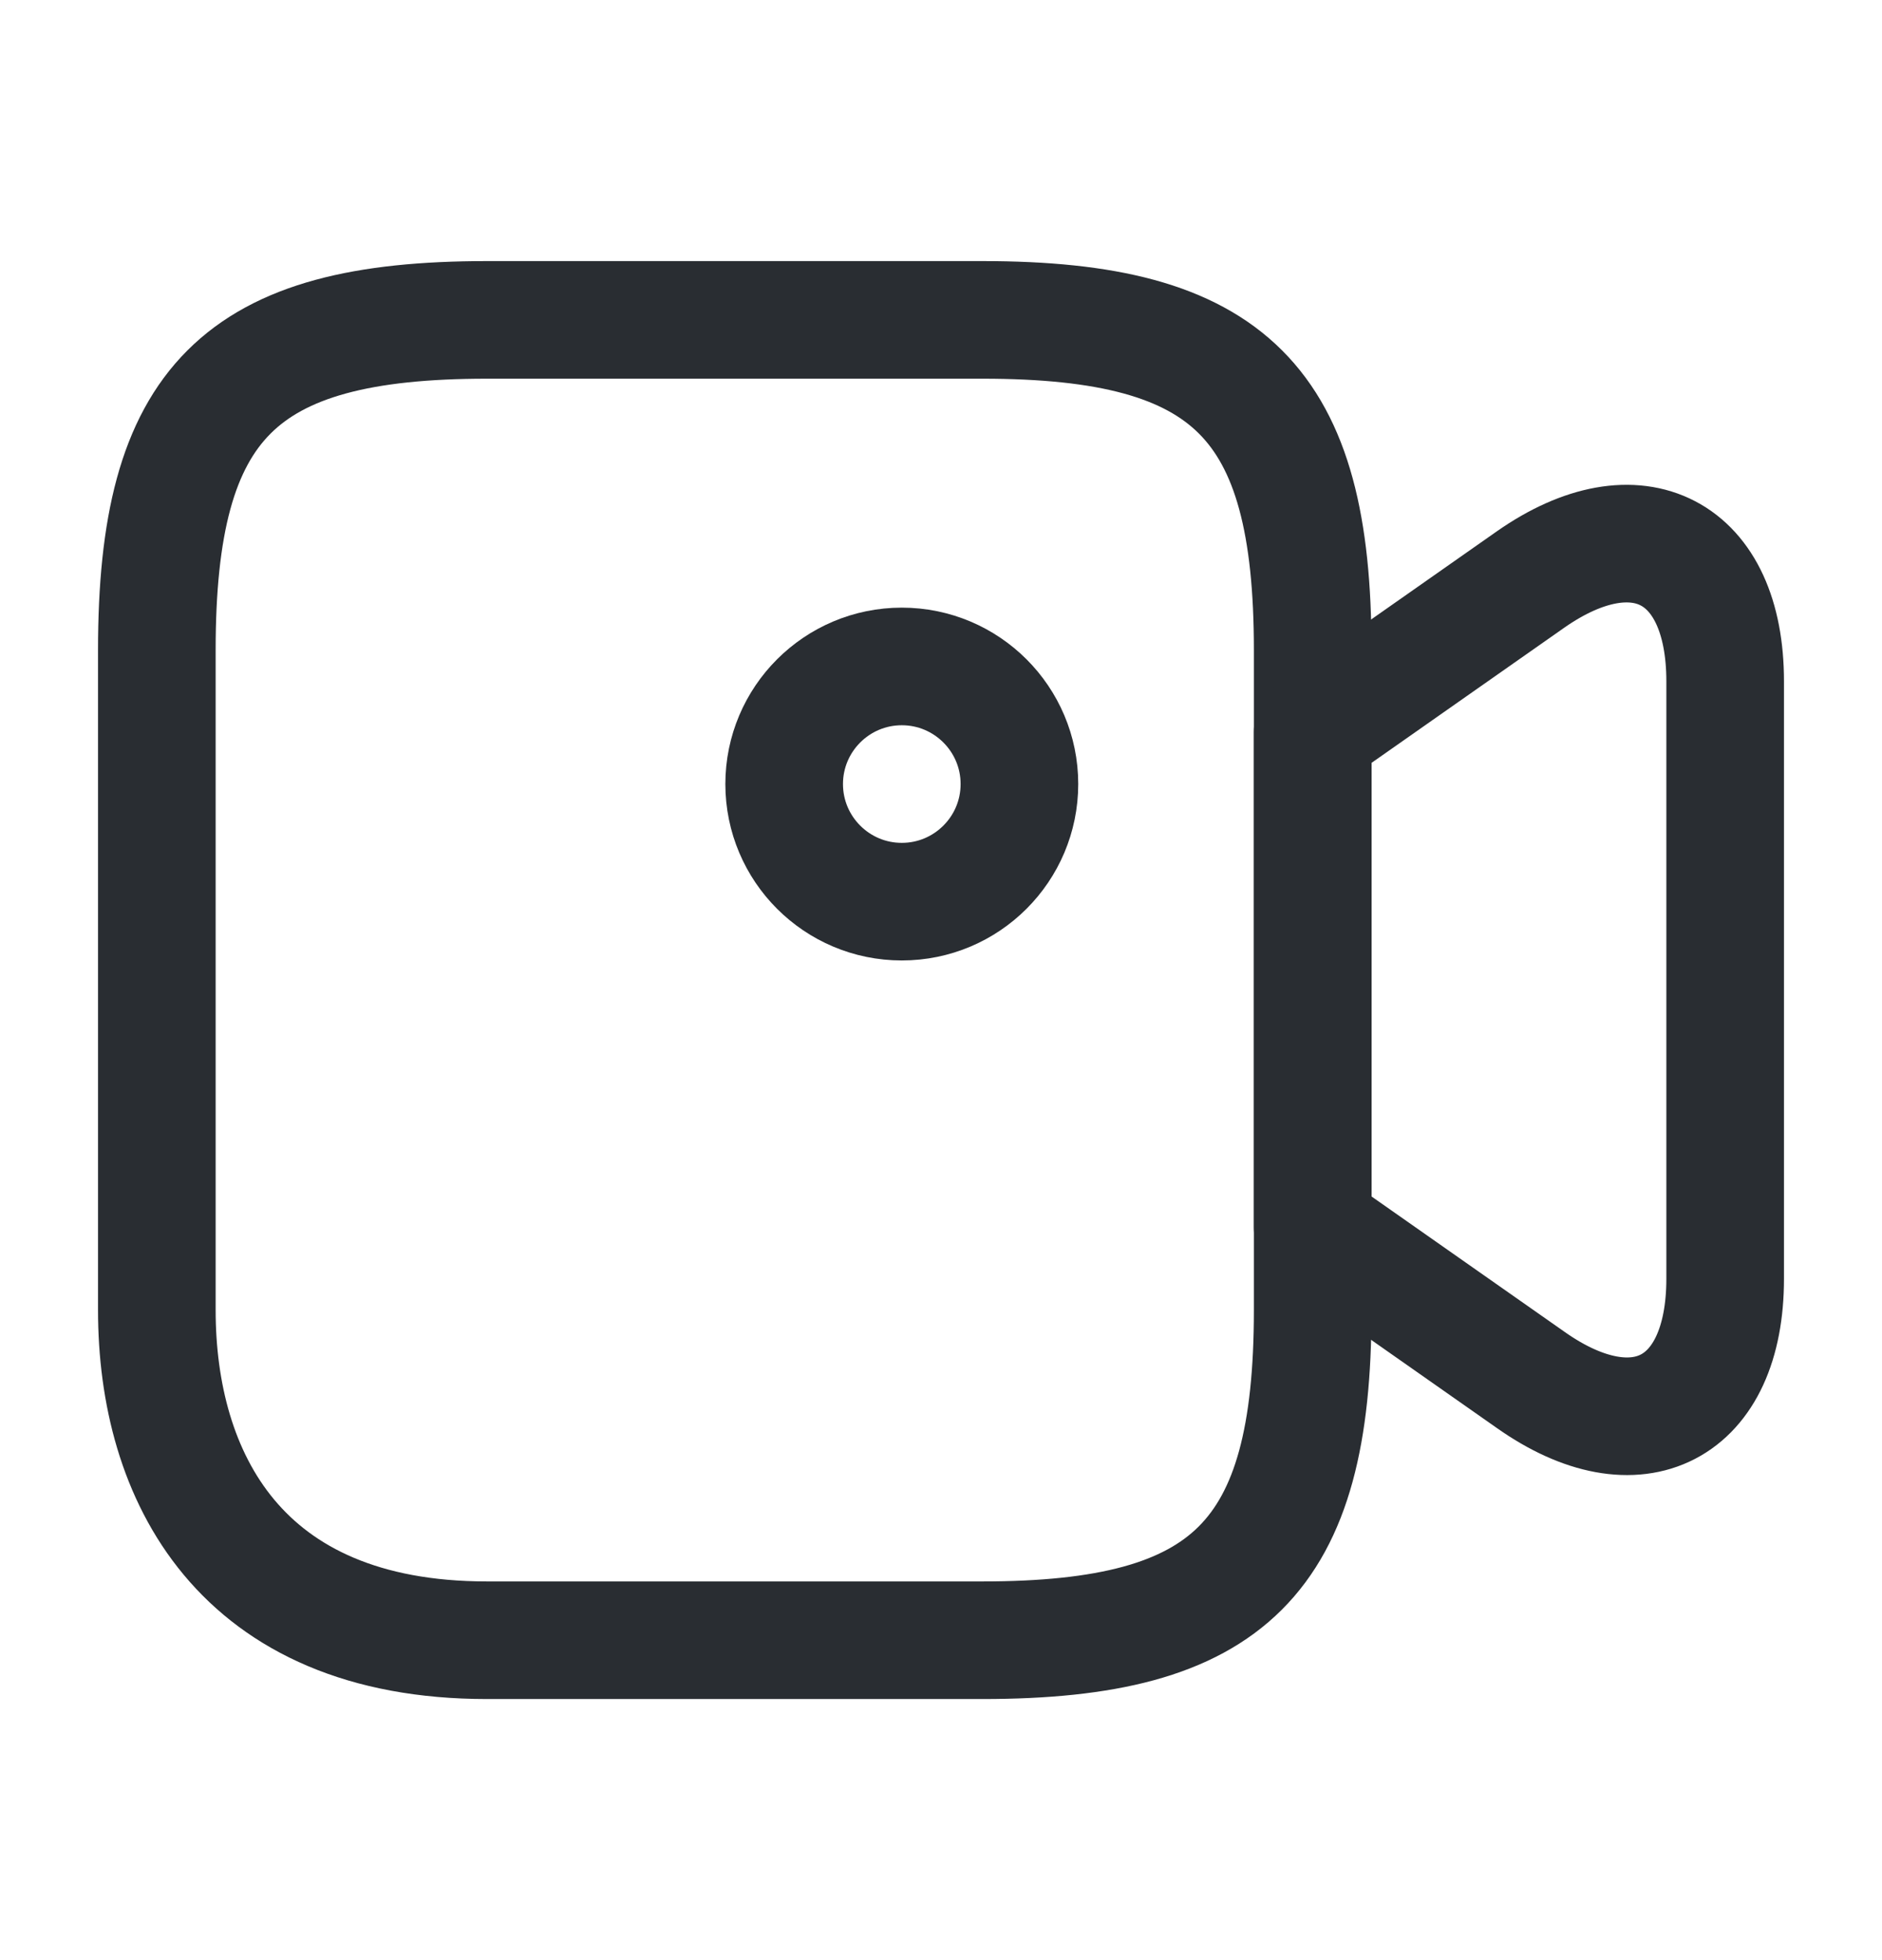<svg width="24" height="25" viewBox="0 0 24 25" fill="none" xmlns="http://www.w3.org/2000/svg">
<path d="M12.53 20.92H6.21C3.05 20.92 2 18.82 2 16.71V8.29C2 5.13 3.05 4.08 6.21 4.08H12.53C15.69 4.08 16.74 5.13 16.74 8.29V16.71C16.74 19.87 15.68 20.92 12.53 20.92Z" stroke="#292D32" stroke-width="1.5" stroke-linecap="round" stroke-linejoin="round"/>
<path d="M19.52 17.6L16.74 15.65V9.34L19.52 7.39C20.88 6.44 22 7.02 22 8.69V16.31C22 17.98 20.88 18.56 19.52 17.6Z" stroke="#292D32" stroke-width="1.5" stroke-linecap="round" stroke-linejoin="round"/>
<path d="M11.5 11.5C12.328 11.5 13 10.828 13 10C13 9.172 12.328 8.5 11.5 8.5C10.672 8.5 10 9.172 10 10C10 10.828 10.672 11.5 11.5 11.5Z" stroke="#292D32" stroke-width="1.5" stroke-linecap="round" stroke-linejoin="round"/>
</svg>
